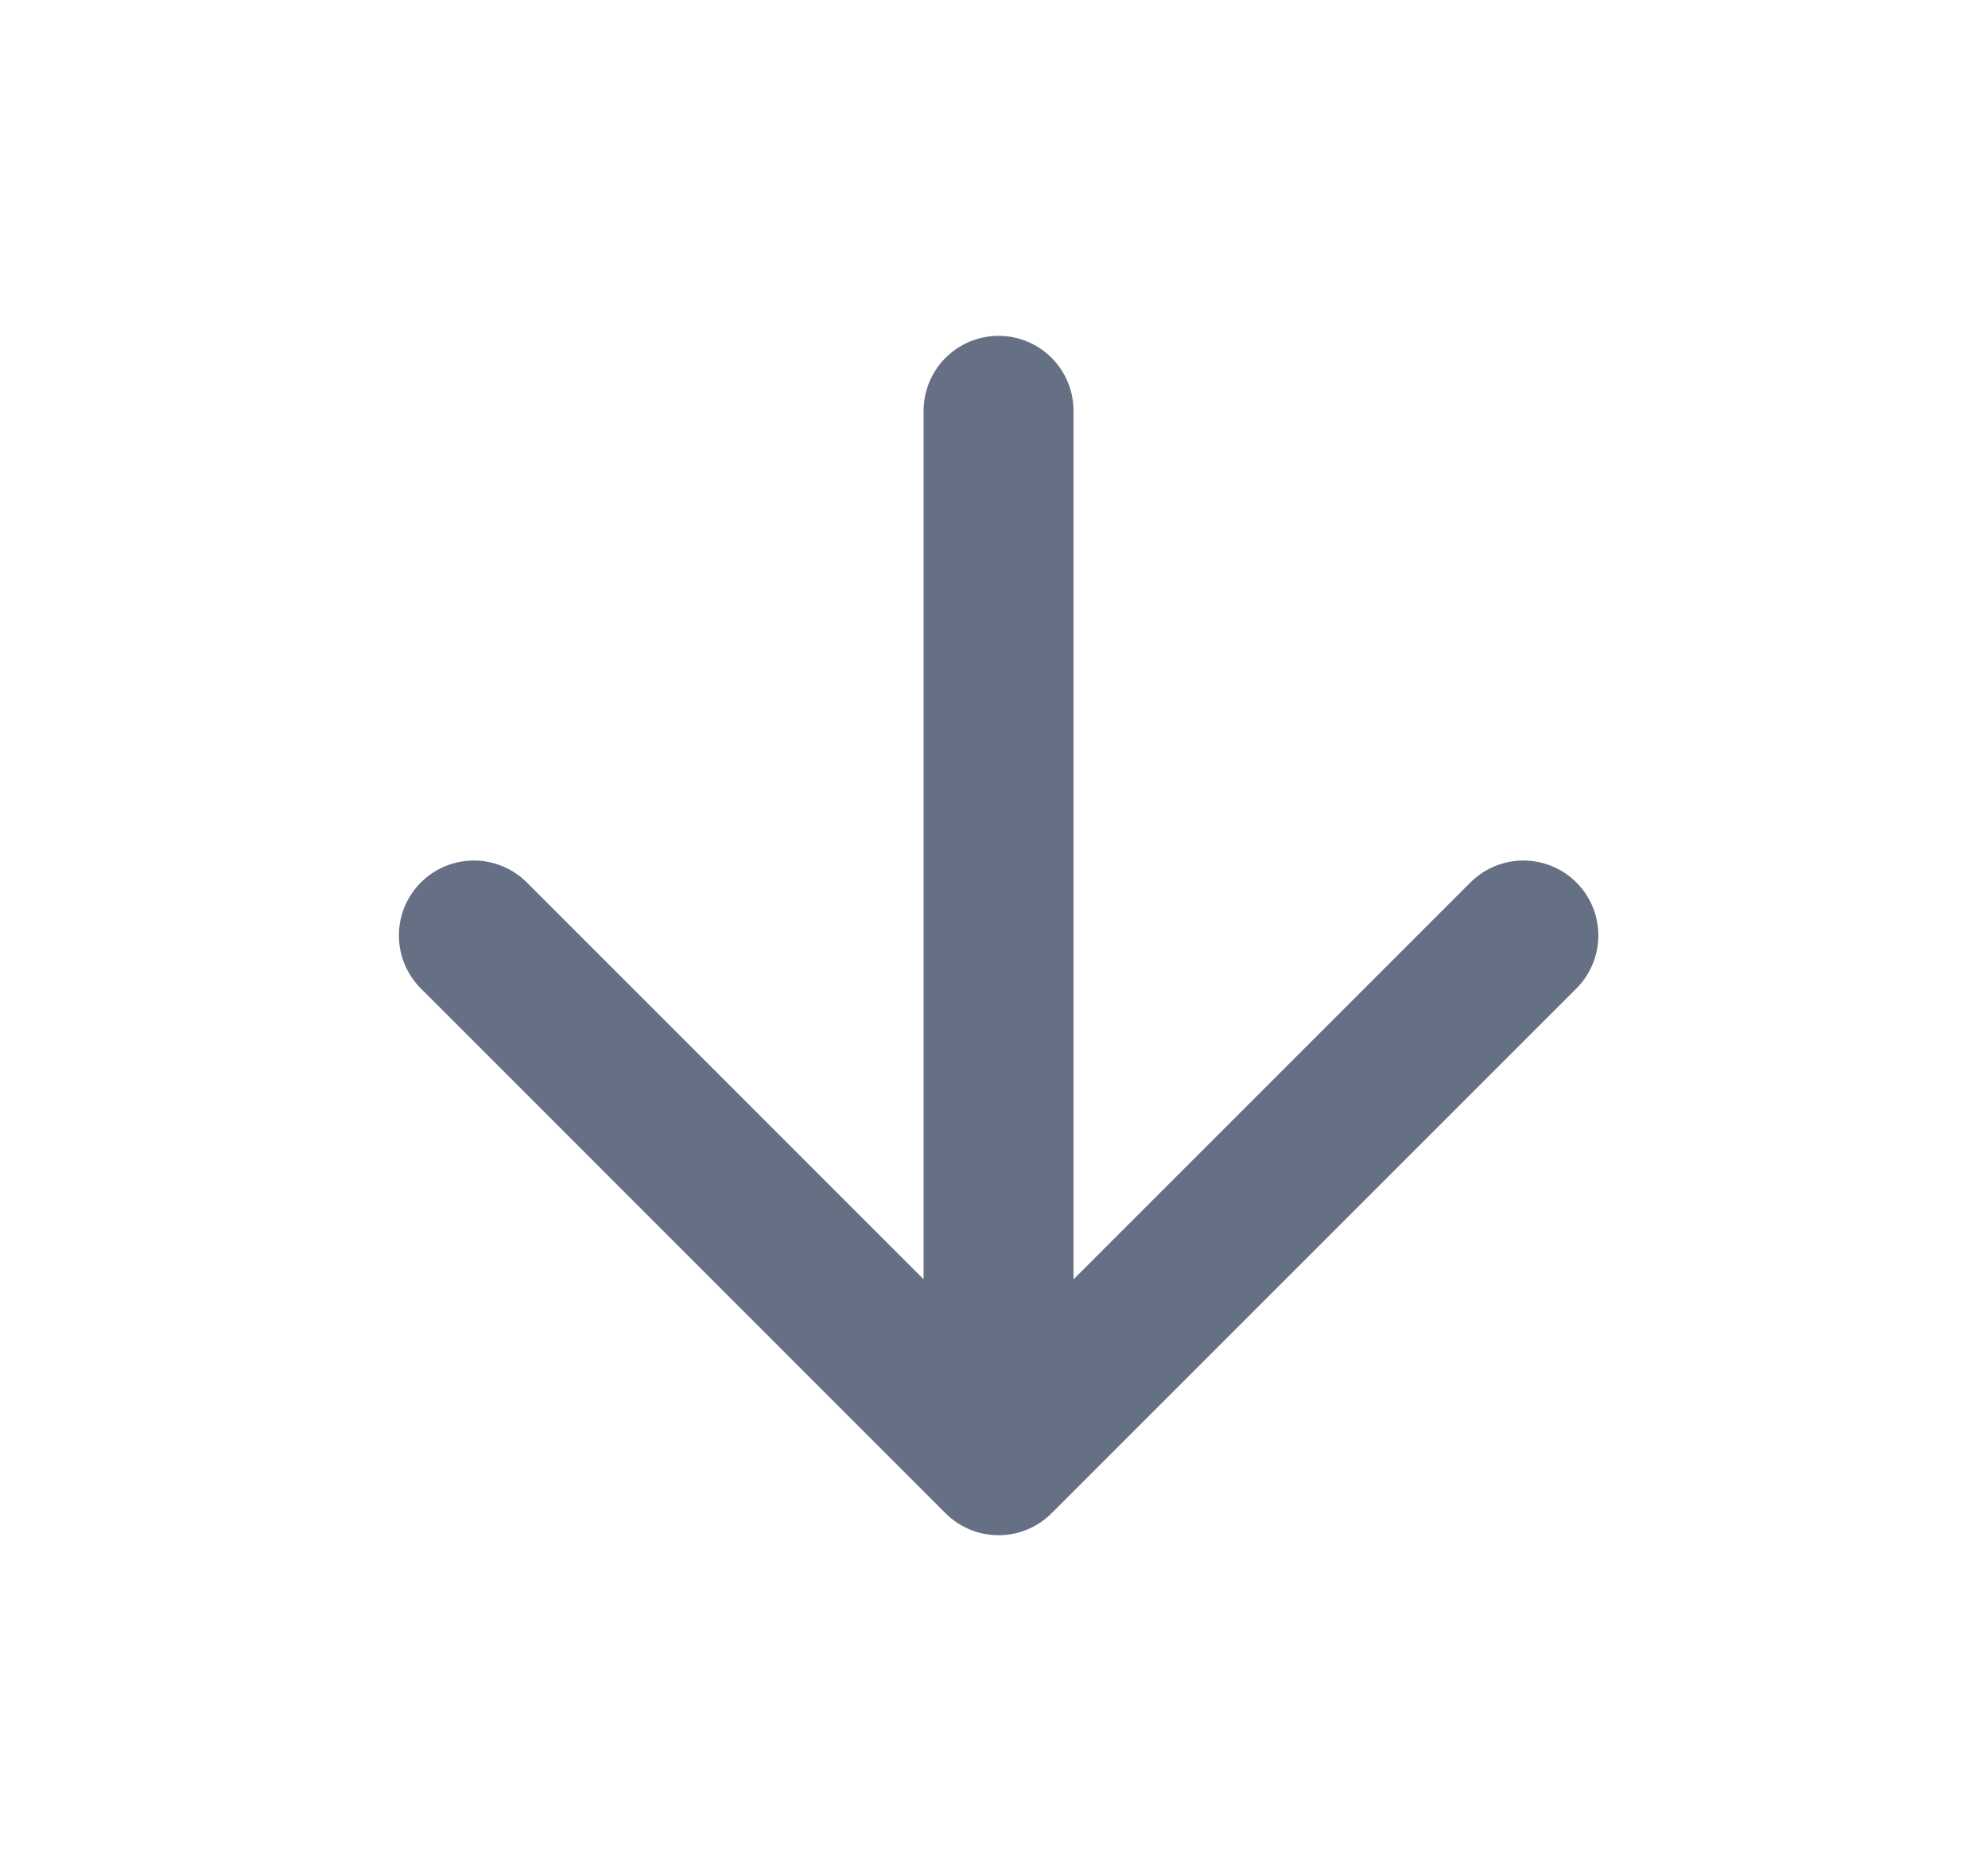 <svg width="17" height="16" viewBox="0 0 17 16" fill="none" xmlns="http://www.w3.org/2000/svg">
<path d="M8.539 3.513V12.488M8.539 12.488L13.027 8M8.539 12.488L4.052 8" stroke="#667085" stroke-width="1.282" stroke-linecap="round" stroke-linejoin="round"/>
</svg>
